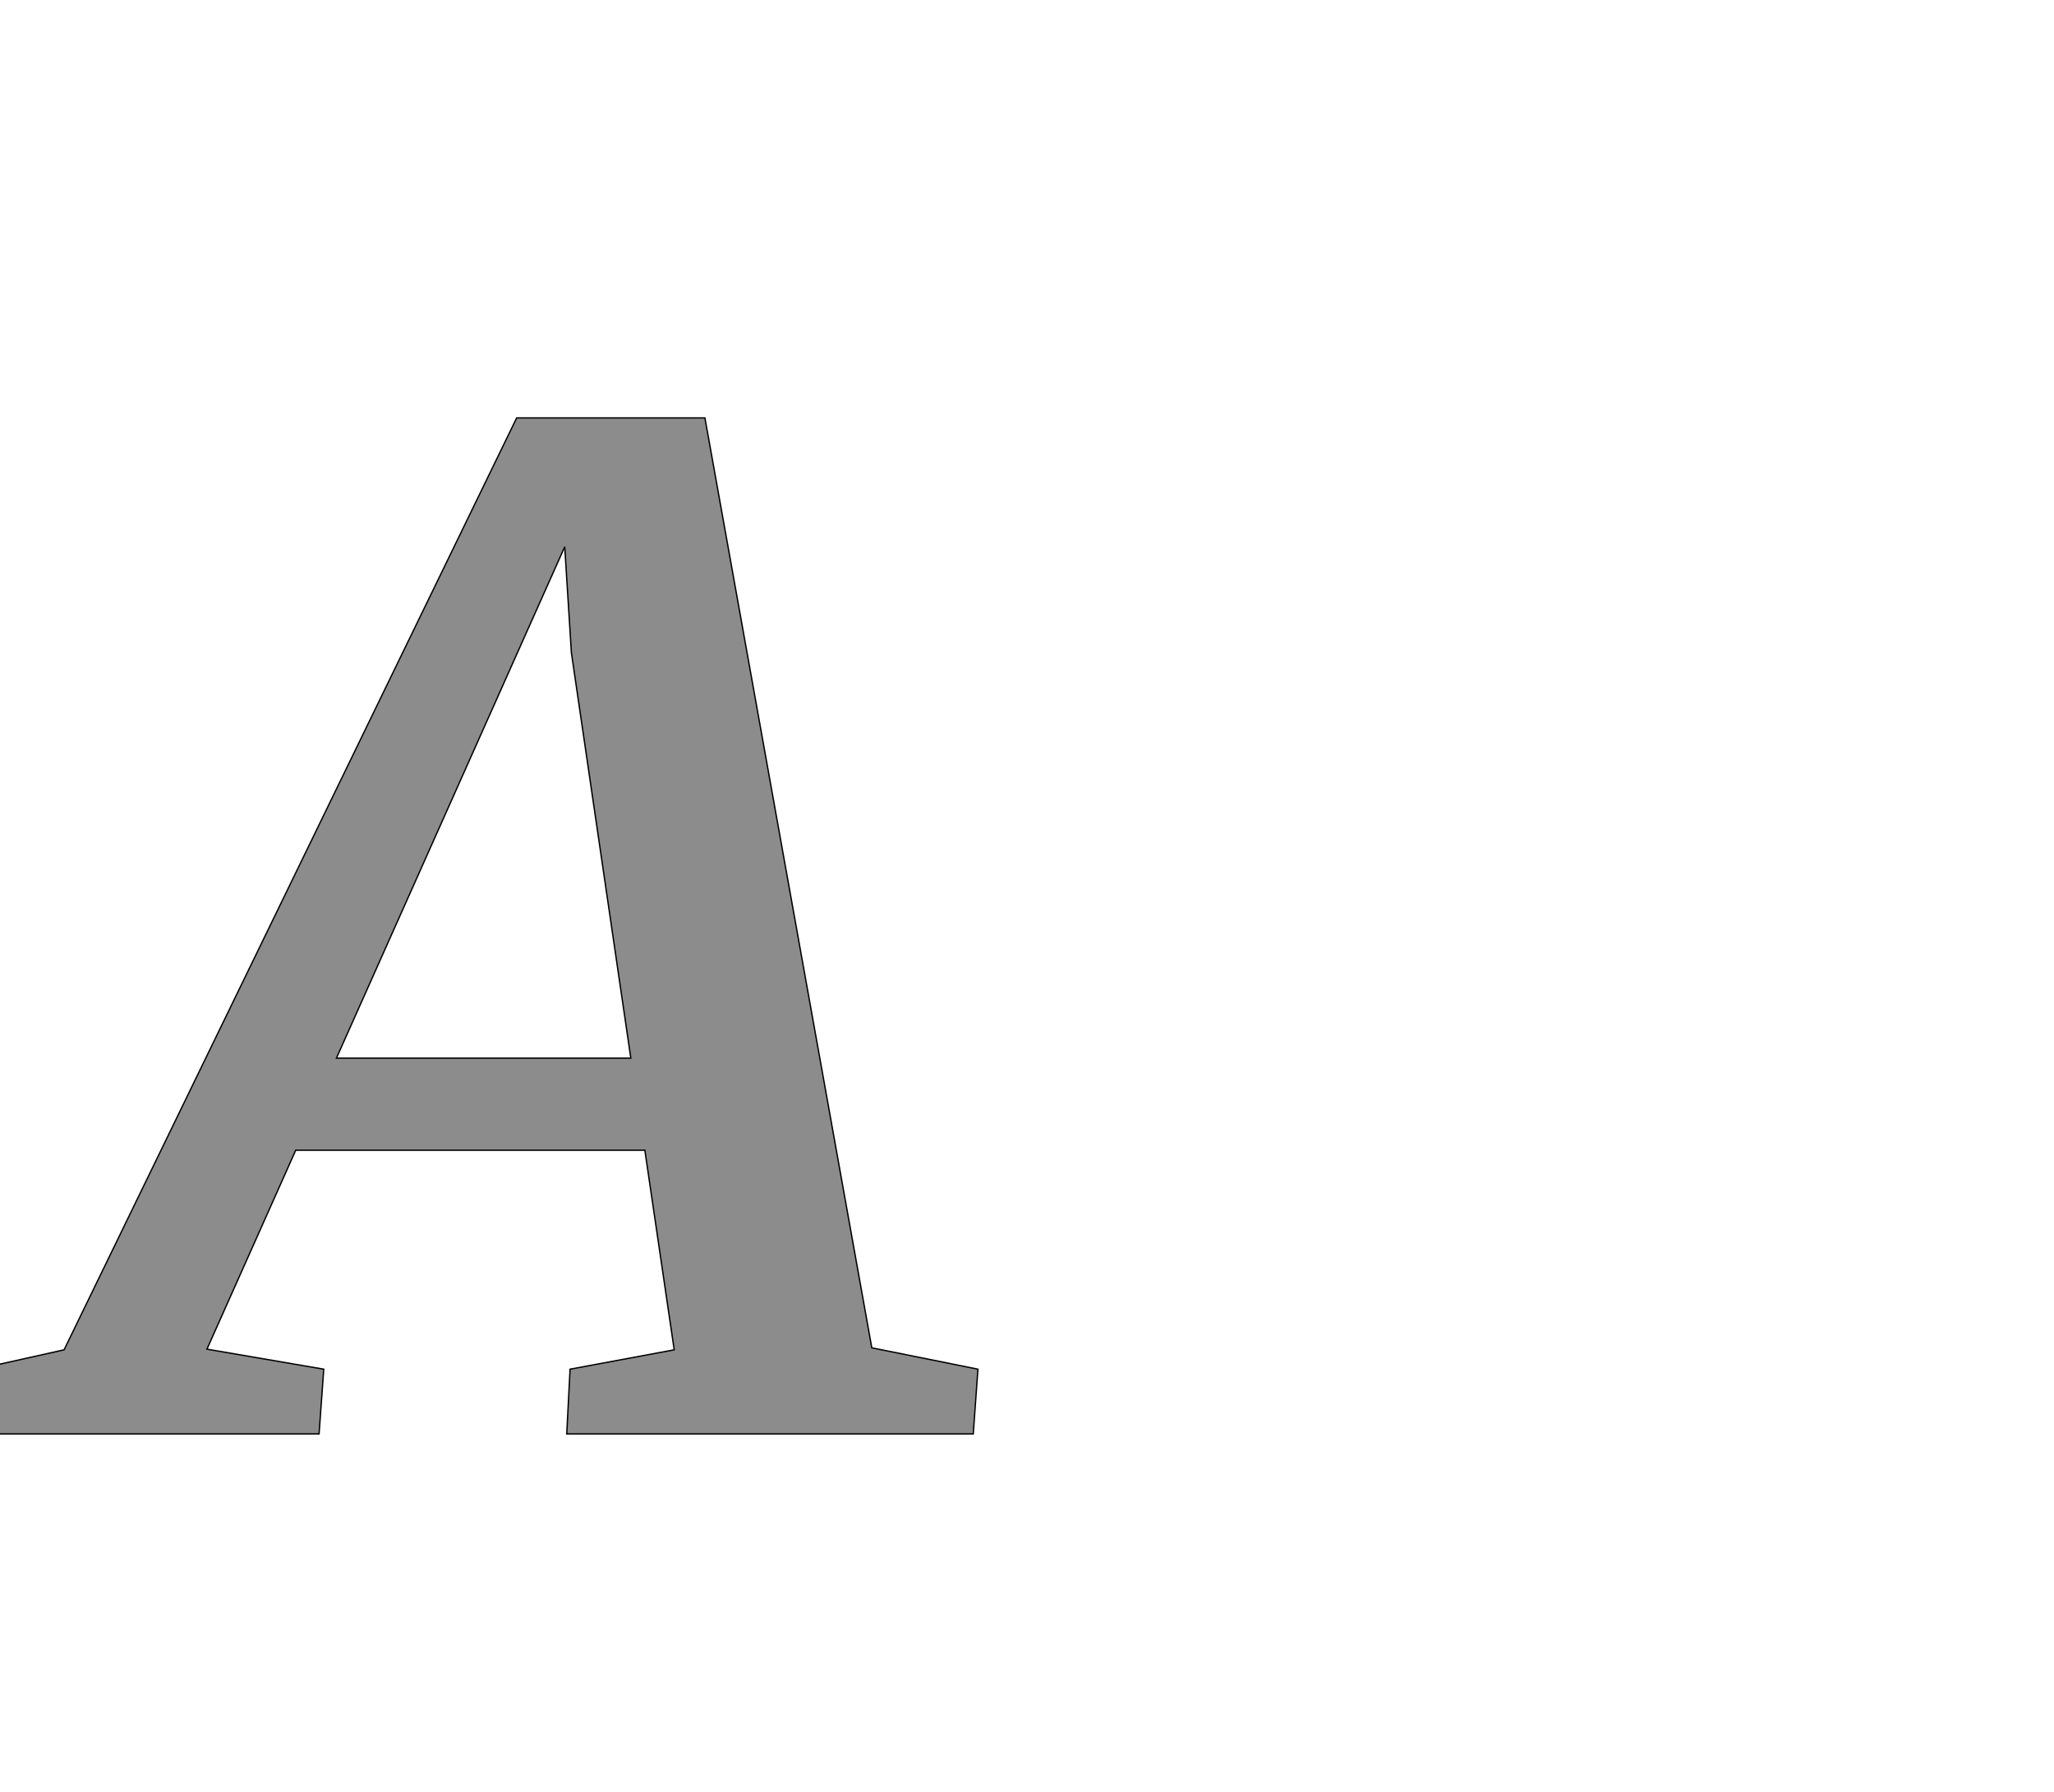 <!--
BEGIN METADATA

BBOX_X_MIN -142
BBOX_Y_MIN 0
BBOX_X_MAX 1365
BBOX_Y_MAX 1522
WIDTH 1507
HEIGHT 1522
H_BEARING_X -142
H_BEARING_Y 1522
H_ADVANCE 1347
V_BEARING_X -815
V_BEARING_Y 526
V_ADVANCE 2574
ORIGIN_X 0
ORIGIN_Y 0

END METADATA
-->

<svg width='3077px' height='2684px' xmlns='http://www.w3.org/2000/svg' version='1.1'>

 <!-- make sure glyph is visible within svg window -->
 <g fill-rule='nonzero'  transform='translate(100 2148)'>

  <!-- draw actual outline using lines and Bezier curves-->
  <path fill='black' stroke='black' fill-opacity='0.45'  stroke-width='2'  d='
 M 956,-1522
 L 1206,-129
 L 1365,-97
 L 1358,0
 L 749,0
 L 754,-97
 L 910,-126
 L 866,-425
 L 343,-425
 L 210,-127
 L 385,-97
 L 378,0
 L -142,0
 L -134,-97
 L -4,-126
 L 674,-1522
 L 956,-1522
 Z

 M 845,-563
 L 756,-1170
 L 746,-1329
 L 404,-563
 L 845,-563
 Z

  '/>
 </g>
</svg>
